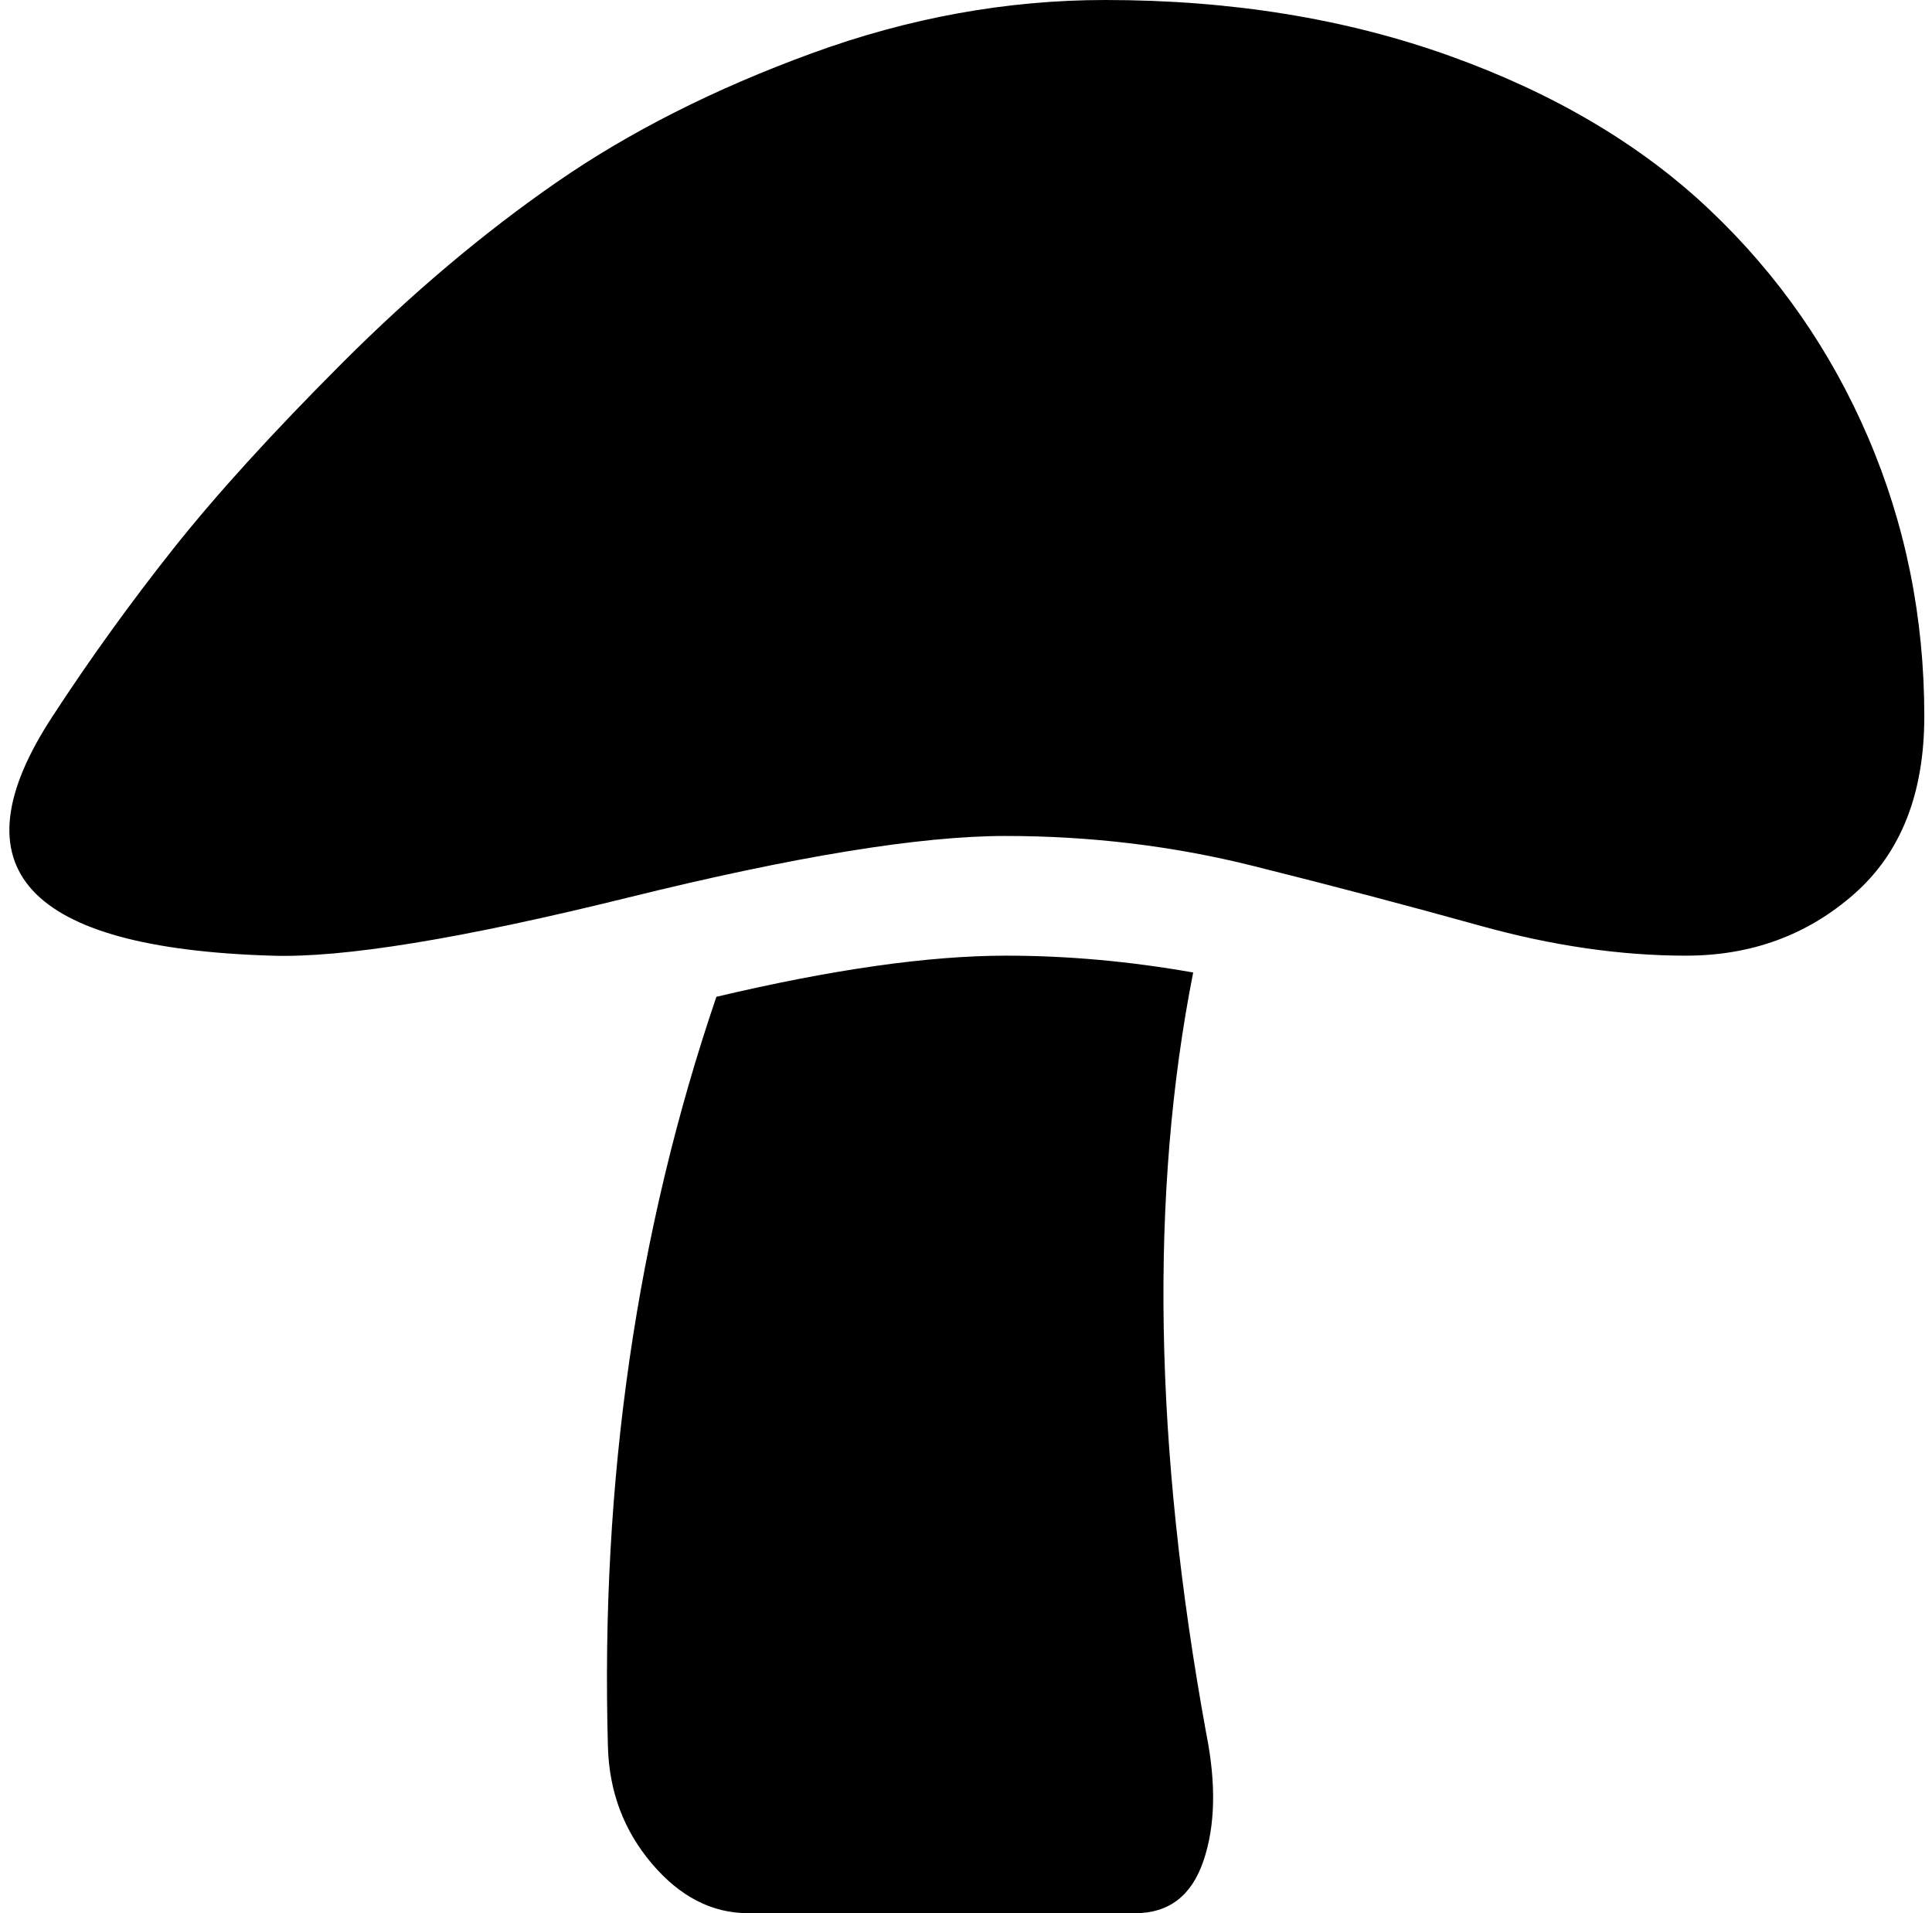 <svg xmlns="http://www.w3.org/2000/svg" width="1.01em" height="1em" viewBox="0 0 1025 1023"><path fill="currentColor" d="M897.5 511q-52.5 0-110-16T666 463t-132.5-16t-202 33T141 511q-197-6-117-128q30-46 64.5-89.5T179 194t114.5-96.5t136.5-69T587 0q101 0 184.5 30T910 112t85 122t30 149q0 62-37.5 95t-90 33M534 511q49 0 100 9q-35 177 7 407q8 40-1.5 68t-36.5 28H396q-29 0-51.5-26.5T321 934q-6-213 58-401q93-22 155-22"/></svg>